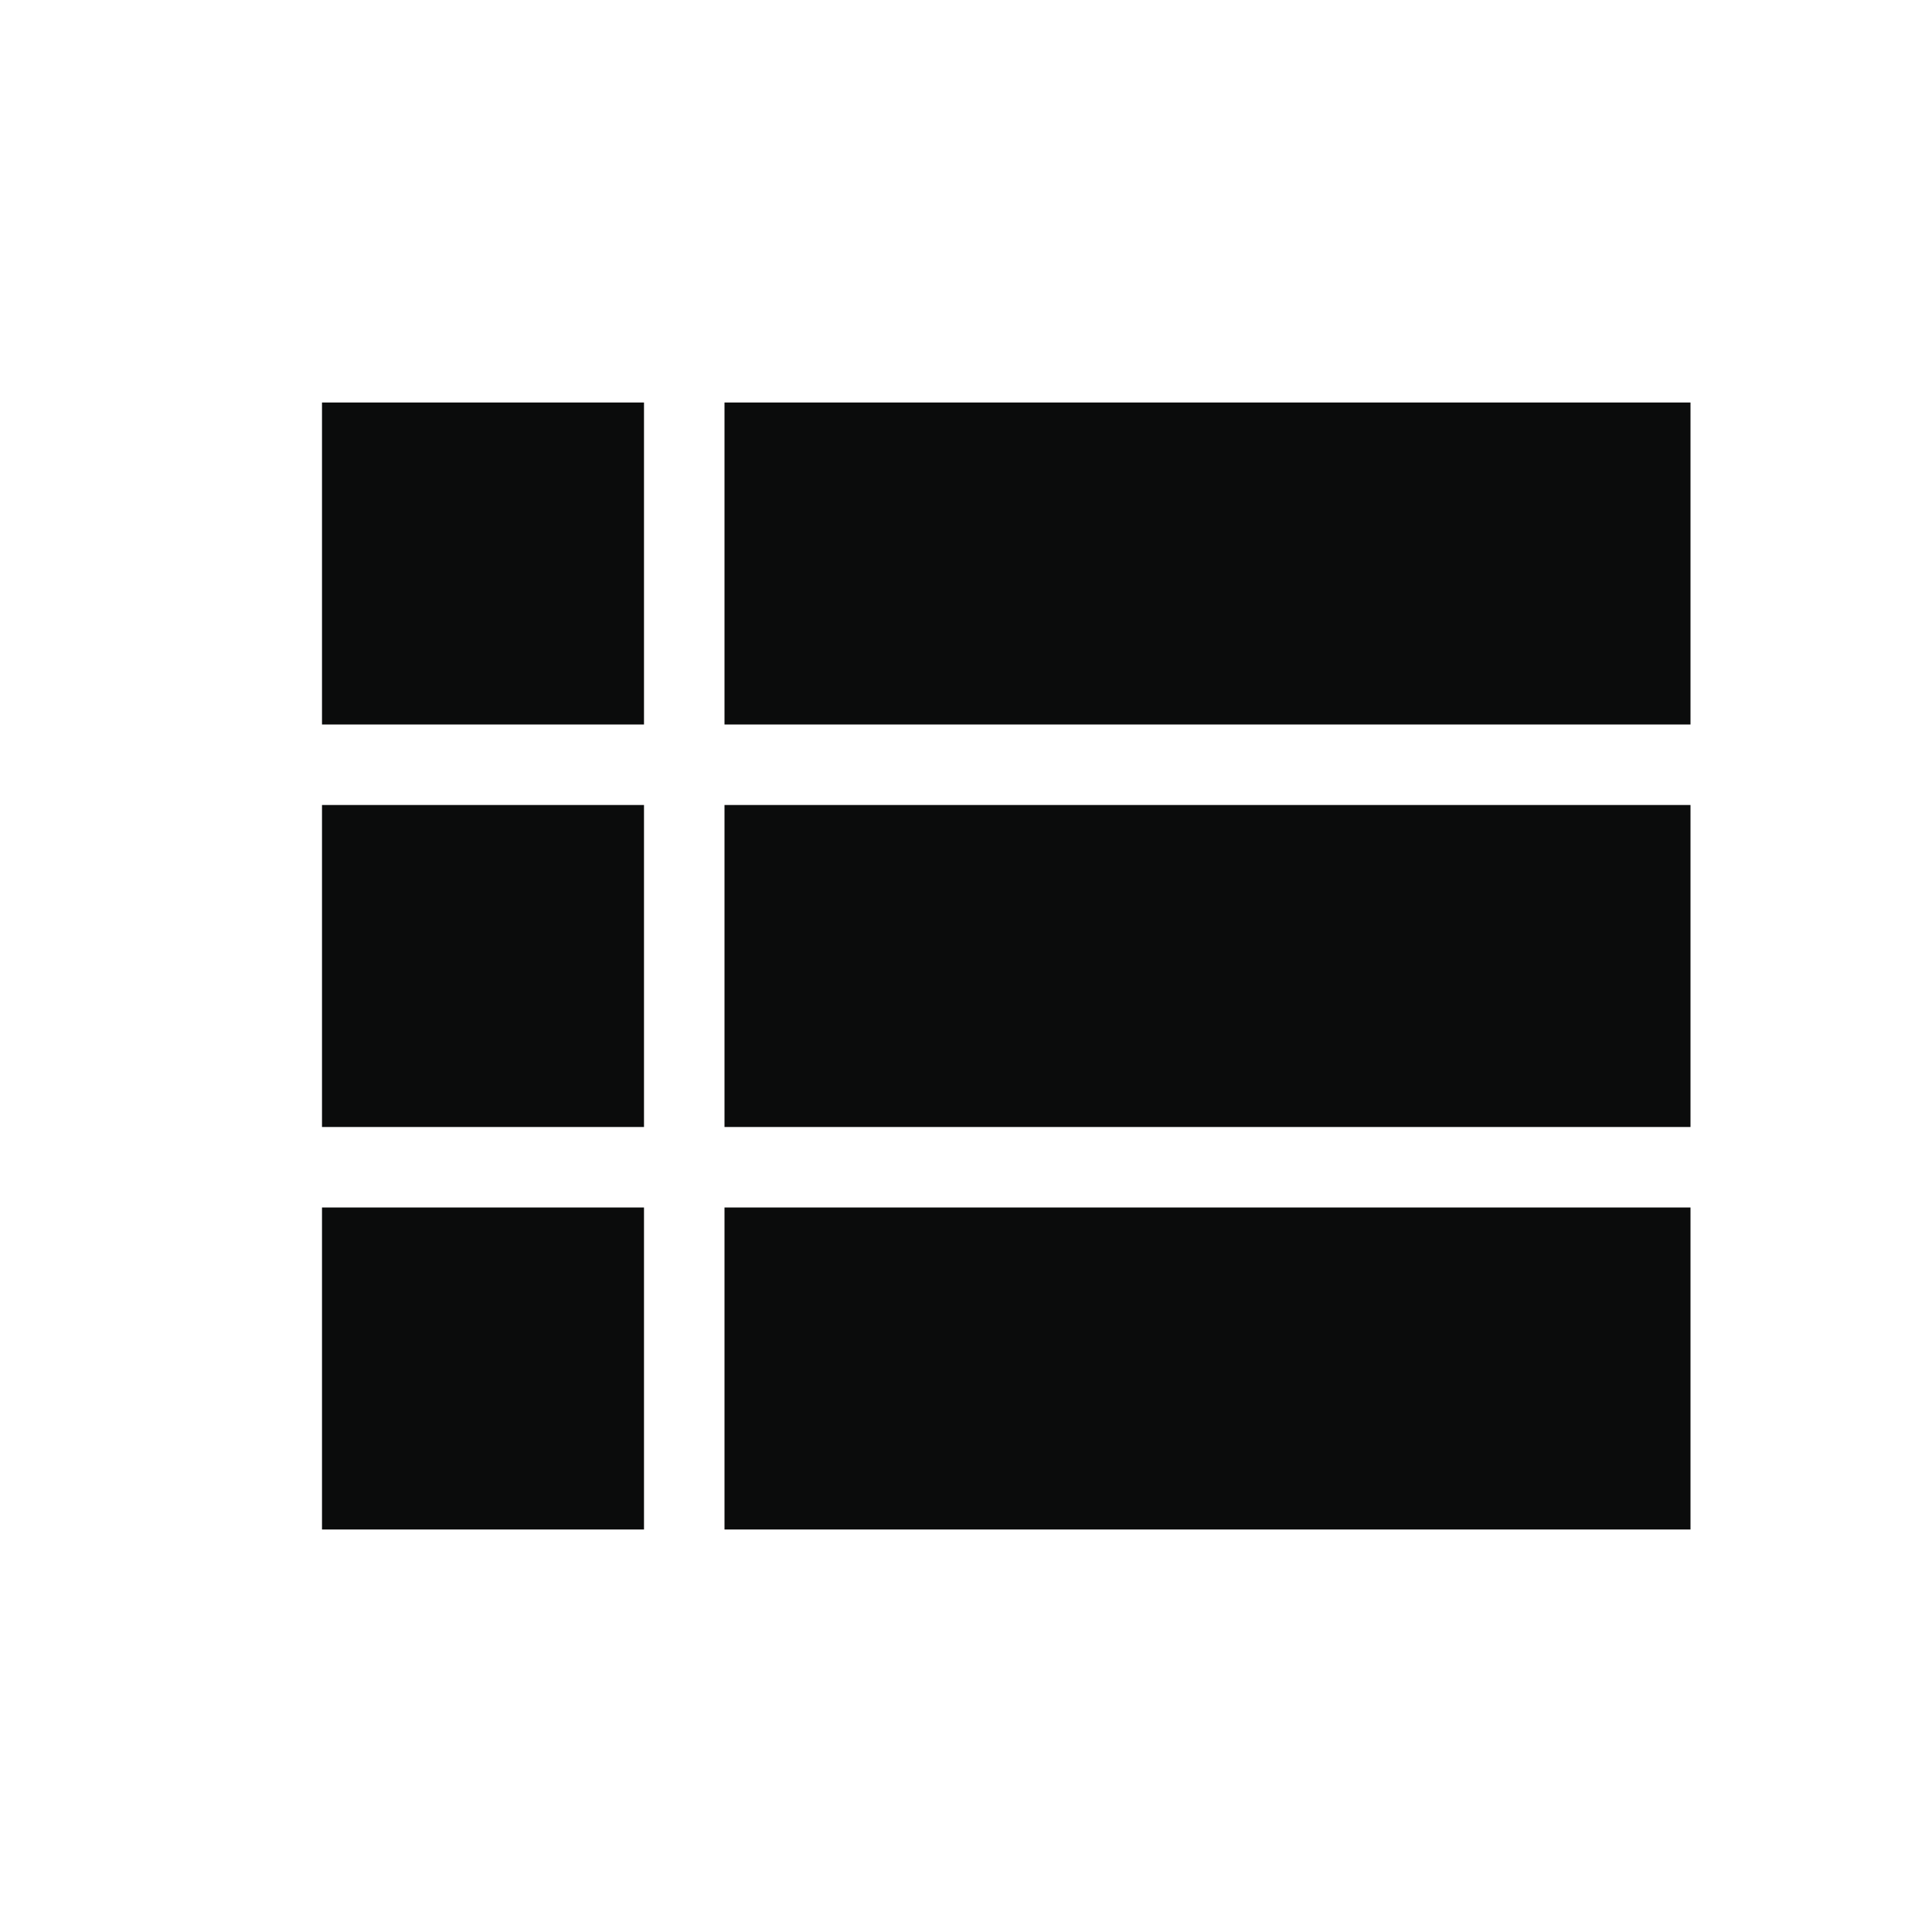 <svg width="24" height="24" viewBox="0 0 24 24" fill="none" xmlns="http://www.w3.org/2000/svg">
<g clip-path="url(#clip0_105_1186)">
<path d="M4 14H8V10H4V14ZM4 19H8V15H4V19ZM4 9H8V5H4V9ZM9 14H21V10H9V14ZM9 19H21V15H9V19ZM9 5V9H21V5H9Z" fill="#0B0C0C"/>
</g>
<defs>
<clipPath id="clip0_105_1186">
<rect width="24" height="24" fill="white"/>
</clipPath>
</defs>
</svg>
